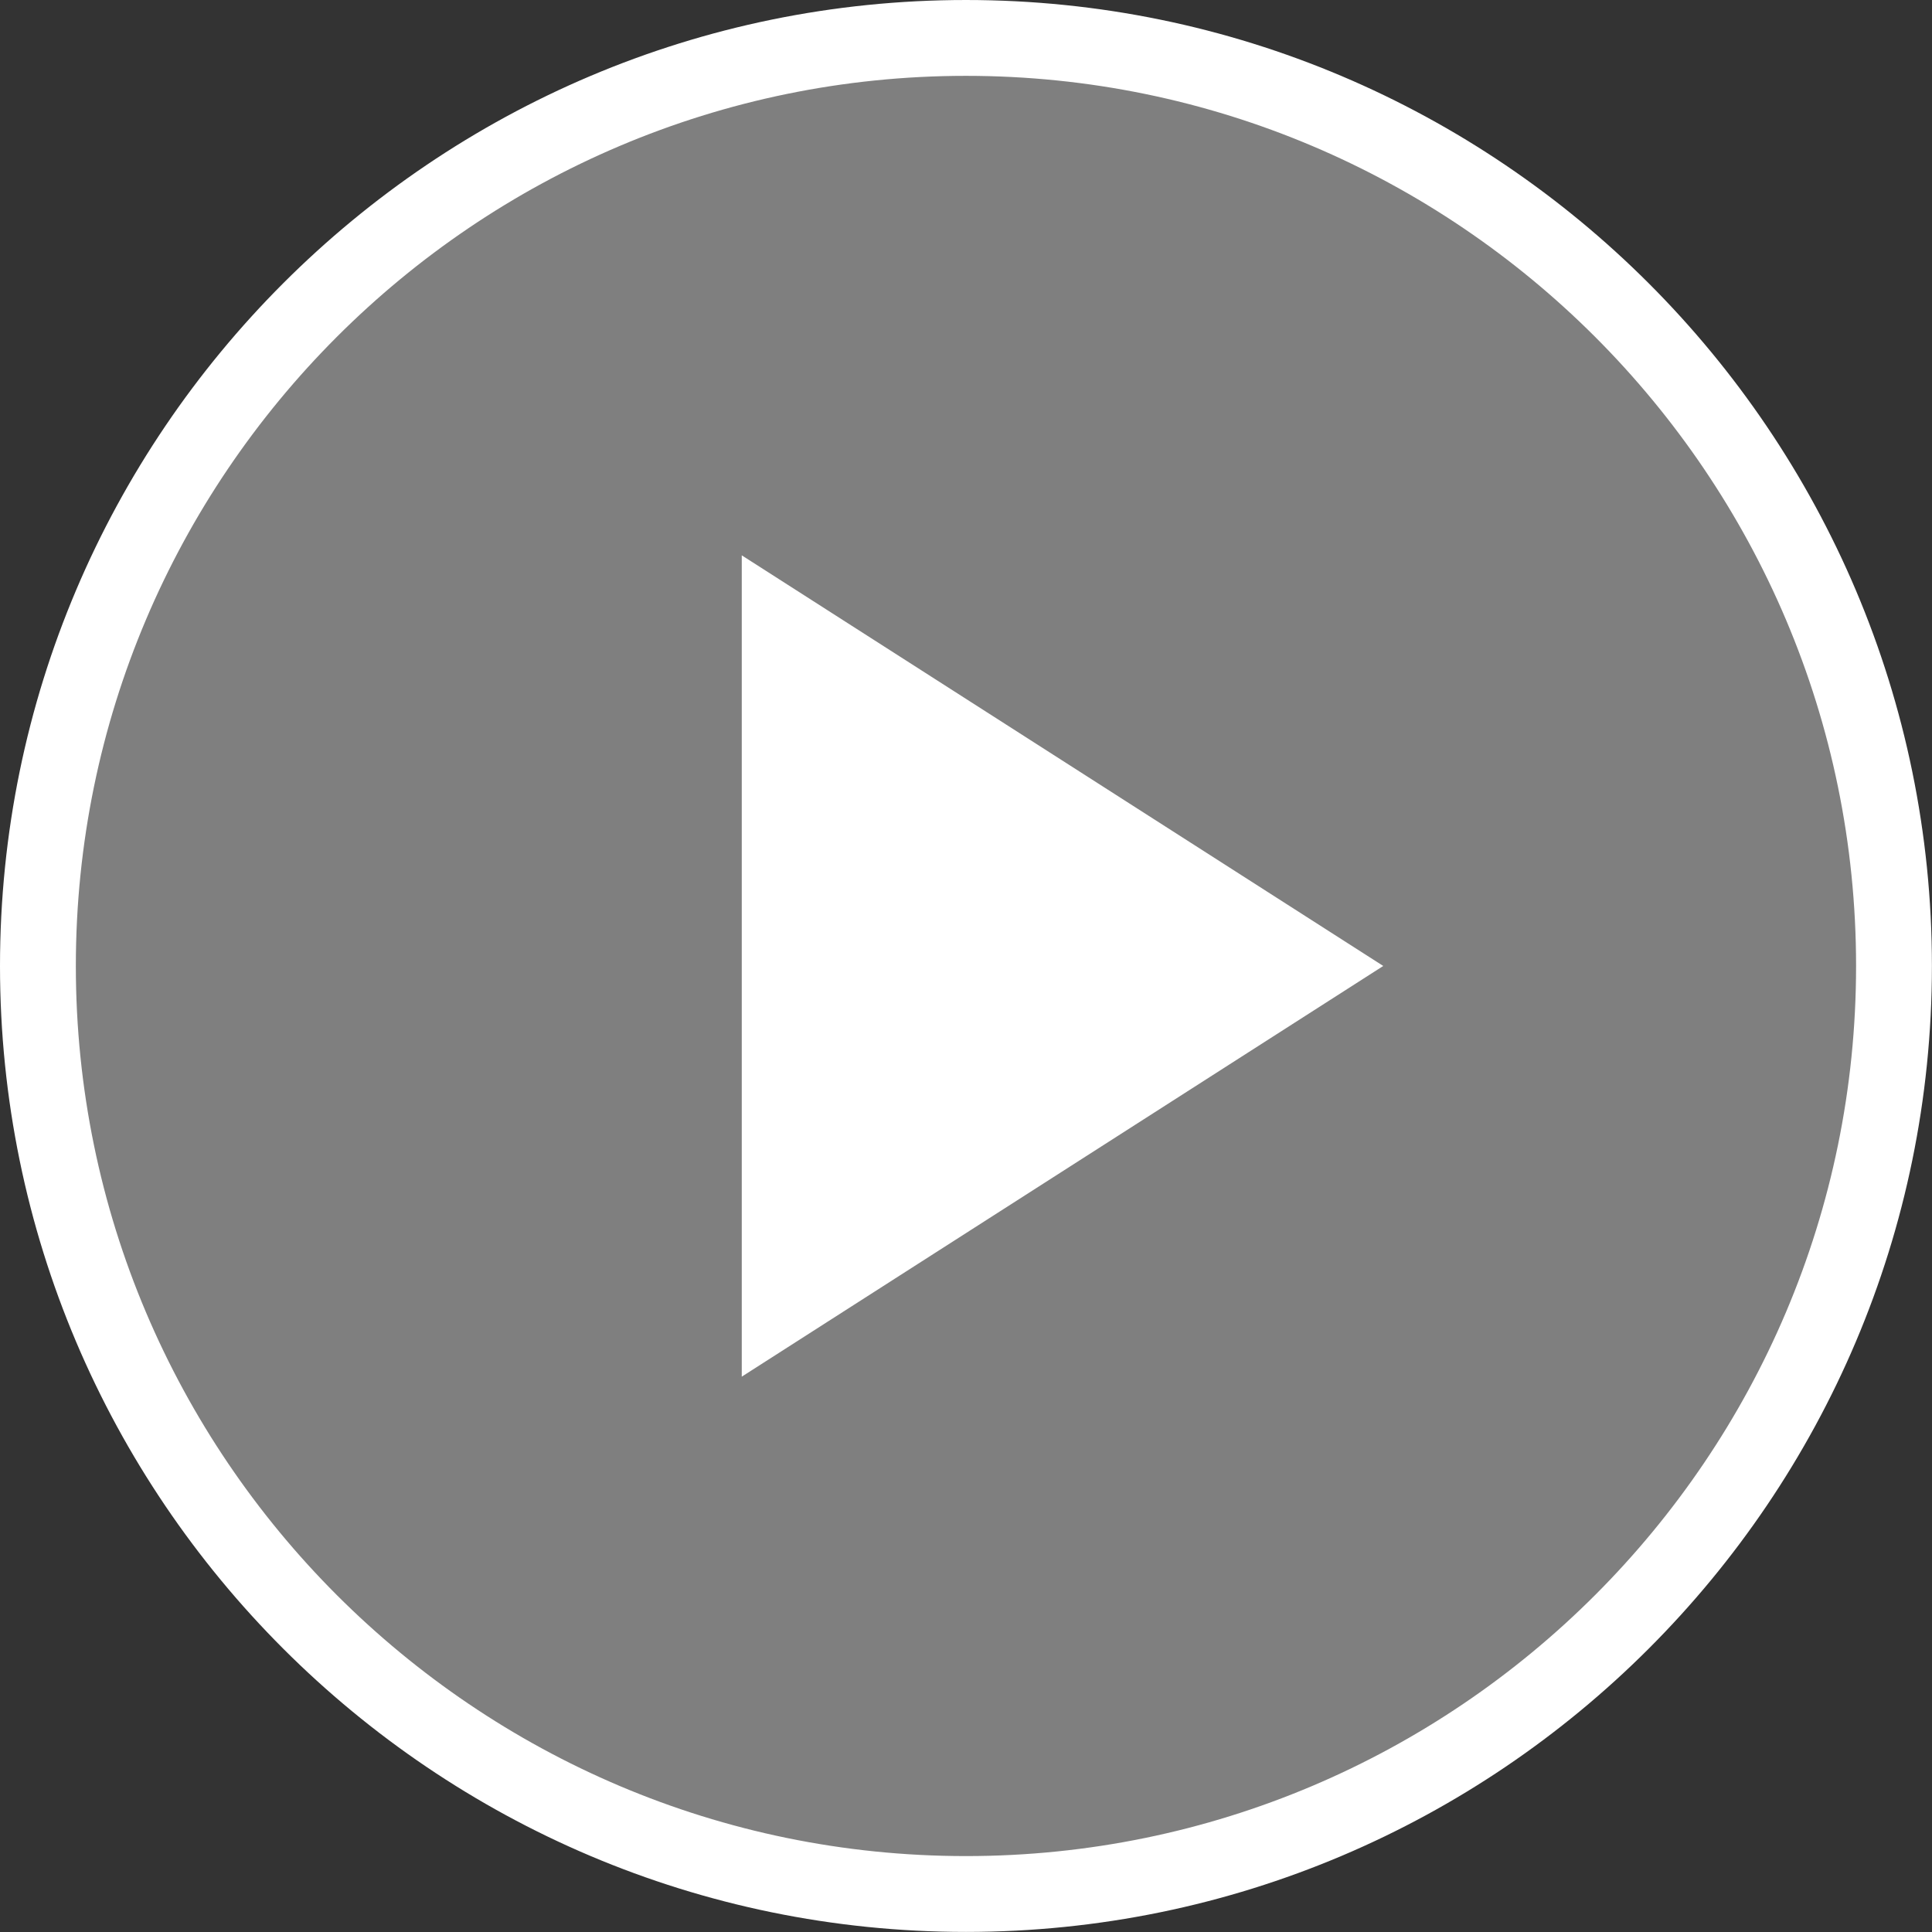 <svg xmlns="http://www.w3.org/2000/svg" width="25.473" height="25.473" viewBox="0 0 25.473 25.473"><rect x="0" y="0" width="25.473" height="25.473" fill="#333333" stroke="none"/><path fill="#7F7F7F" d="M24.972 12.736c0 6.758-5.479 12.235-12.235 12.235-6.76 0-12.236-5.479-12.236-12.235s5.476-12.236 12.235-12.236c6.757 0 12.236 5.479 12.236 12.236m0 0c0 6.758-5.479 12.235-12.235 12.235-6.76 0-12.236-5.479-12.236-12.235s5.476-12.236 12.235-12.236c6.757 0 12.236 5.479 12.236 12.236"/><path fill="#fff" d="M12.736 25.472c-7.023 0-12.736-5.713-12.736-12.736 0-7.023 5.713-12.736 12.736-12.736 7.022 0 12.736 5.713 12.736 12.736 0 7.023-5.713 12.736-12.736 12.736zm0-24.472c-6.471 0-11.736 5.265-11.736 11.736 0 6.472 5.265 11.736 11.736 11.736 6.472 0 11.736-5.265 11.736-11.736 0-6.471-5.264-11.736-11.736-11.736zM12.736 25.472c-7.023 0-12.736-5.713-12.736-12.736 0-7.023 5.713-12.736 12.736-12.736 7.022 0 12.736 5.713 12.736 12.736 0 7.023-5.713 12.736-12.736 12.736zm0-24.472c-6.471 0-11.736 5.265-11.736 11.736 0 6.472 5.265 11.736 11.736 11.736 6.472 0 11.736-5.265 11.736-11.736 0-6.471-5.264-11.736-11.736-11.736zM9.78 7.322v10.829l8.458-5.415-8.458-5.414z"/></svg>